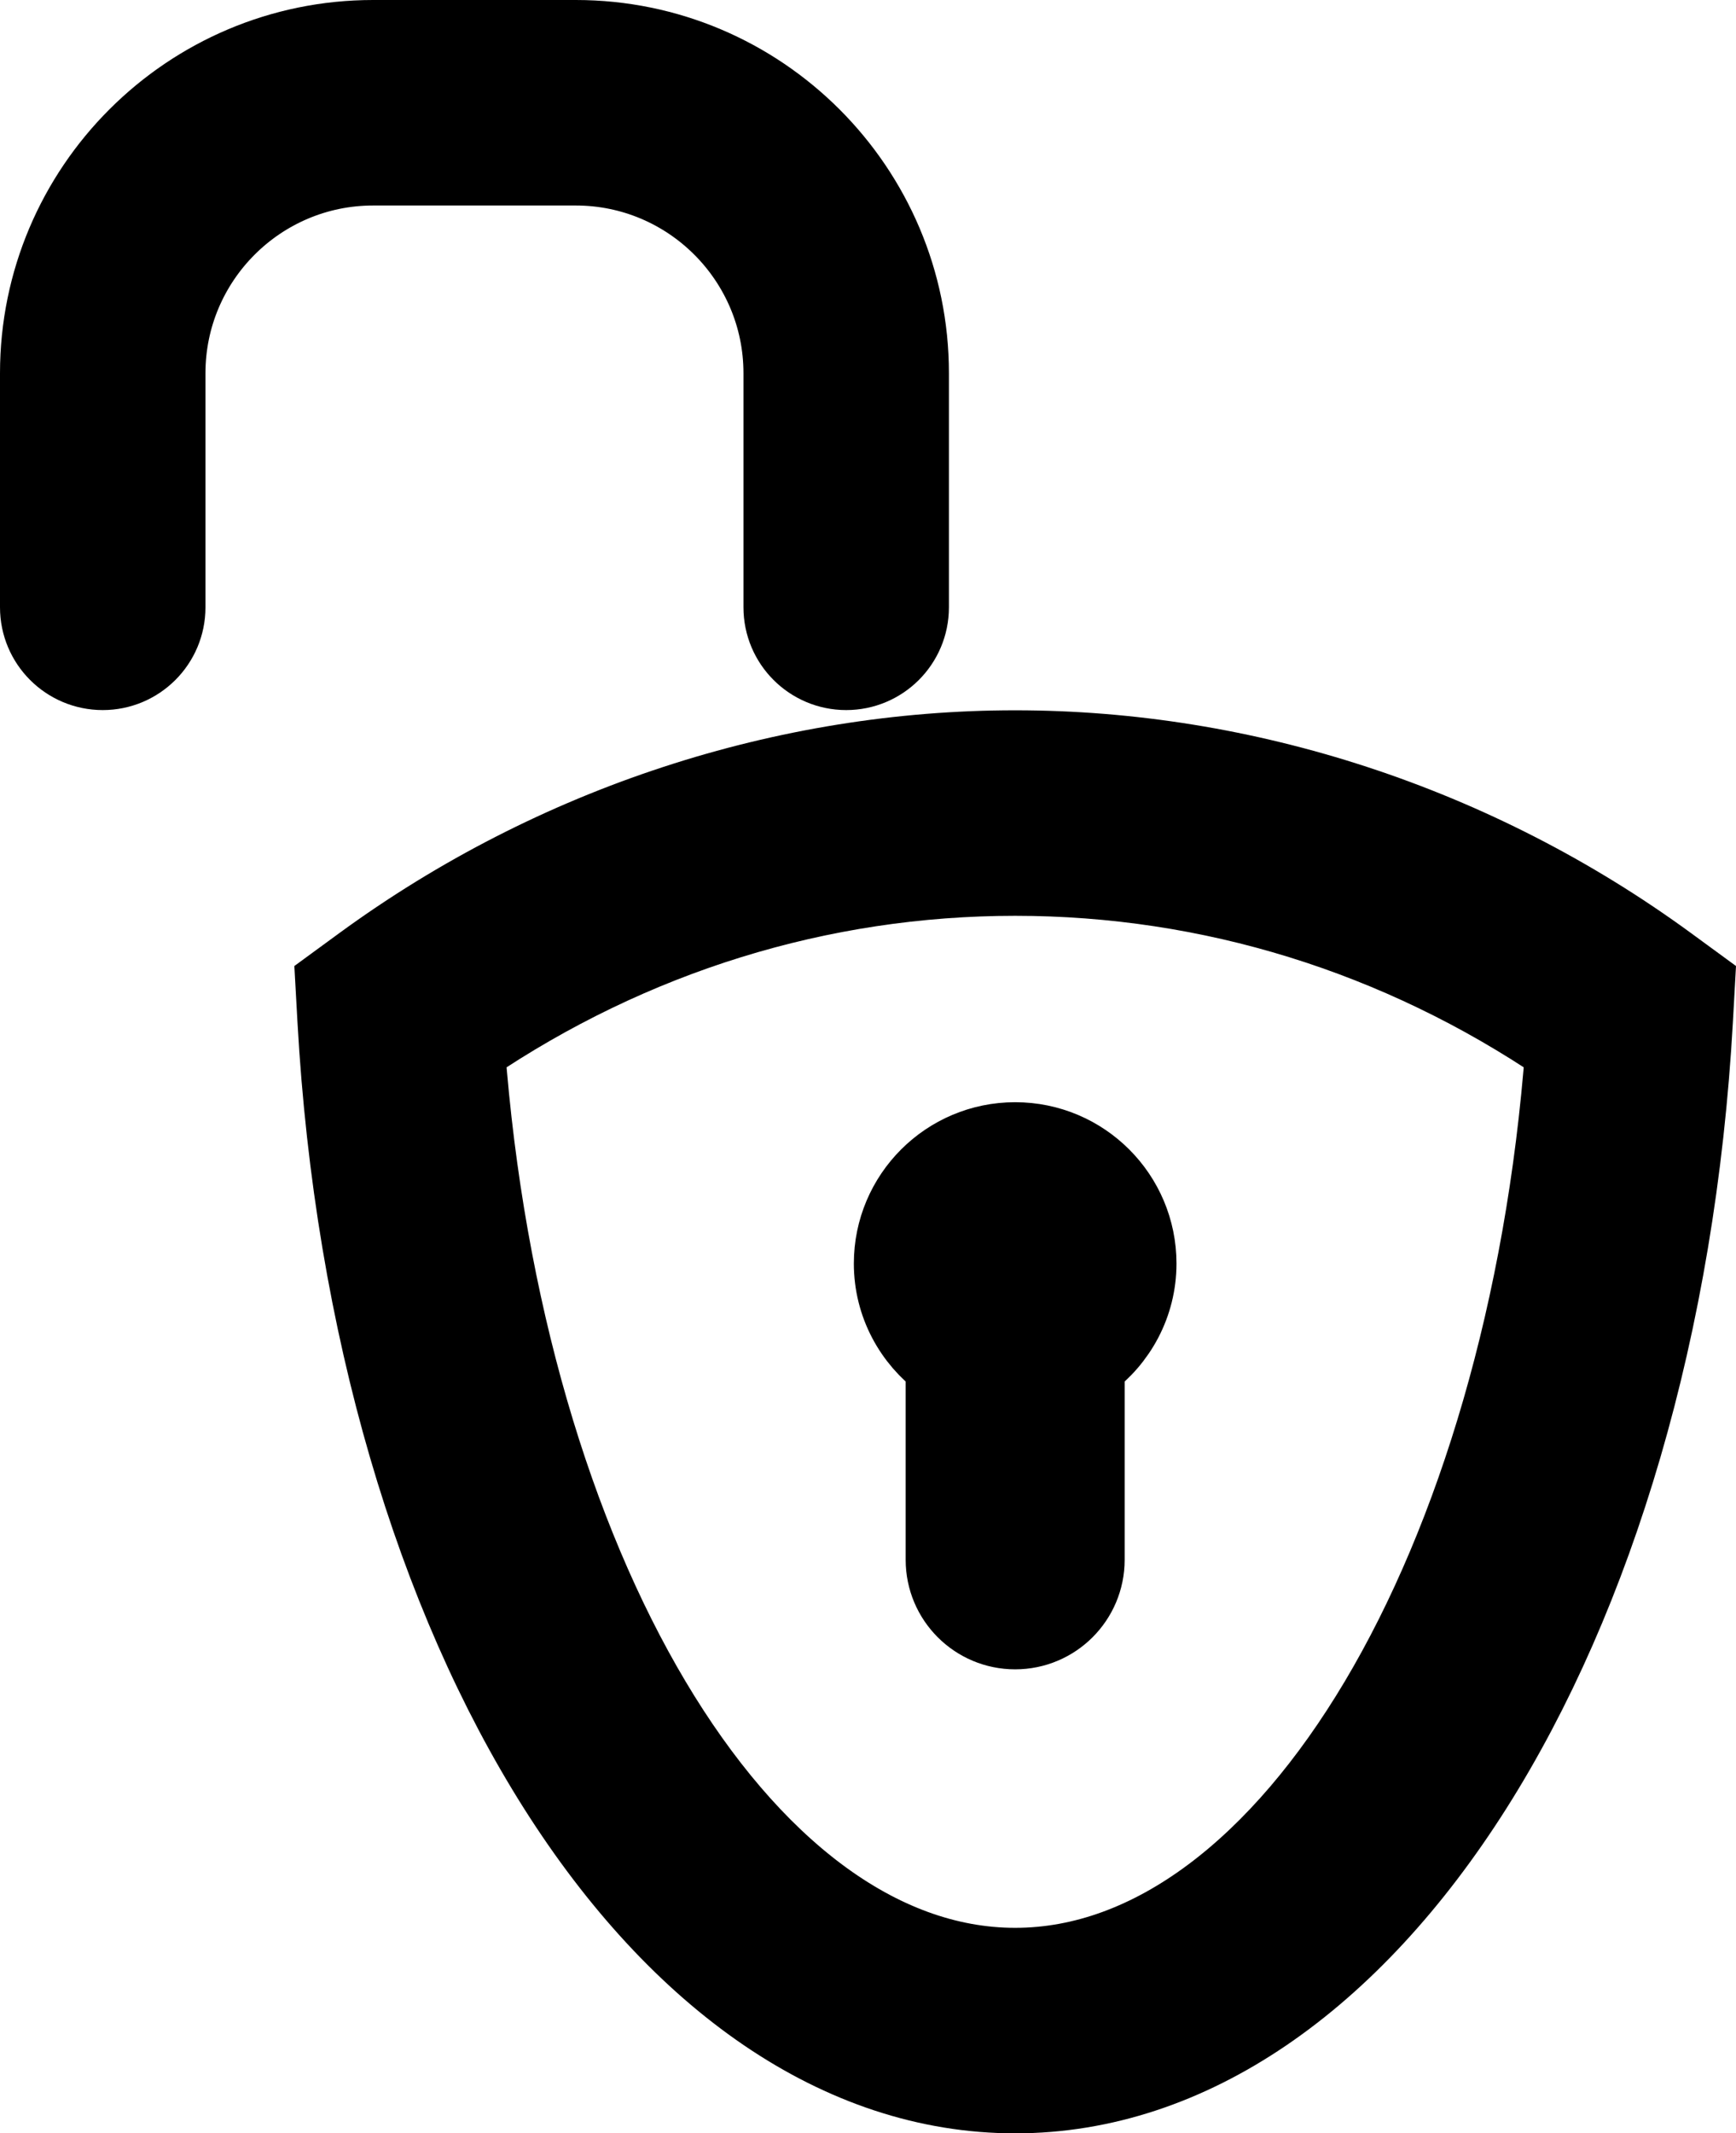 <?xml version="1.0" encoding="UTF-8" standalone="no"?>
<svg
   xmlns:dc="http://purl.org/dc/elements/1.1/"
   xmlns:cc="http://creativecommons.org/ns#"
   xmlns:rdf="http://www.w3.org/1999/02/22-rdf-syntax-ns#"
   xmlns:svg="http://www.w3.org/2000/svg"
   xmlns="http://www.w3.org/2000/svg"
   xmlns:sodipodi="http://sodipodi.sourceforge.net/DTD/sodipodi-0.dtd"
   xmlns:inkscape="http://www.inkscape.org/namespaces/inkscape"
   version="1.1"
   x="0px"
   y="0px"
   viewBox="0 0 64.213 78.892"
   enable-background="new 0 0 100 100"
   xml:space="preserve"
   id="svg3771"
   sodipodi:docname="vpn-off.svg"
   width="64.213"
   height="78.892"
   inkscape:version="0.92.5 (2060ec1f9f, 2020-04-08)"><defs
     id="defs3775" /><sodipodi:namedview
     pagecolor="#ffffff"
     bordercolor="#666666"
     borderopacity="1"
     objecttolerance="10"
     gridtolerance="10"
     guidetolerance="10"
     inkscape:pageopacity="0"
     inkscape:pageshadow="2"
     inkscape:window-width="1920"
     inkscape:window-height="1050"
     id="namedview3773"
     showgrid="false"
     inkscape:zoom="4.8535809"
     inkscape:cx="51.833732"
     inkscape:cy="43.785714"
     inkscape:window-x="0"
     inkscape:window-y="0"
     inkscape:window-maximized="1"
     inkscape:current-layer="g3801" /><g
     id="g3801"
     transform="translate(-9.94,-8.045)"><path
       inkscape:connector-curvature="0"
       id="path3765"
       d="m 13.74,33.004 c 1.381,0 2.5,-1.119 2.5,-2.5 v -8.659 c 0,-4.136 3.364,-7.5 7.5,-7.5 h 7.5 c 4.136,0 7.5,3.364 7.5,7.5 v 8.659 c 0,1.381 1.119,2.5 2.5,2.5 1.381,0 2.5,-1.119 2.5,-2.5 v -8.659 c 0,-6.893 -5.607,-12.5 -12.5,-12.5 h -7.5 c -6.893,0 -12.5,5.607 -12.5,12.5 v 8.659 c 0,1.381 1.119,2.5 2.5,2.5 z m 29.083,21.767 c 0,1.546 0.76,2.905 1.917,3.755 v 7.202 c 0,1.518 1.231,2.75 2.75,2.75 1.519,0 2.75,-1.232 2.75,-2.75 v -7.202 c 1.157,-0.85 1.917,-2.209 1.917,-3.755 0,-2.576 -2.09,-4.666 -4.667,-4.666 -2.577,0 -4.667,2.09 -4.667,4.666 z m 28.897,-11.172 c -7.148,-5.226 -15.725,-7.987 -24.229,-7.987 -8.504,-5.2e-5 -17.08,2.762 -24.23,7.987 l -1.096,0.802 0.075,1.355 c 1.267,22.736 12.122,39.881 25.251,39.881 13.13,0 23.984,-17.145 25.25,-39.881 l 0.075,-1.355 z m -24.23,37.038 c -10.022,0 -18.744,-14.729 -20.169,-33.783 6.036,-4.089 12.979,-6.242 20.169,-6.242 7.19,0 14.133,2.153 20.168,6.242 -1.424,19.053 -10.145,33.783 -20.168,33.783 z"
       sodipodi:nodetypes="sssssssssssssssscssscssscacccscccscscs"
       style="stroke:#000000;stroke-width:2.6;stroke-miterlimit:4;stroke-dasharray:none;stroke-opacity:1" /></g></svg>